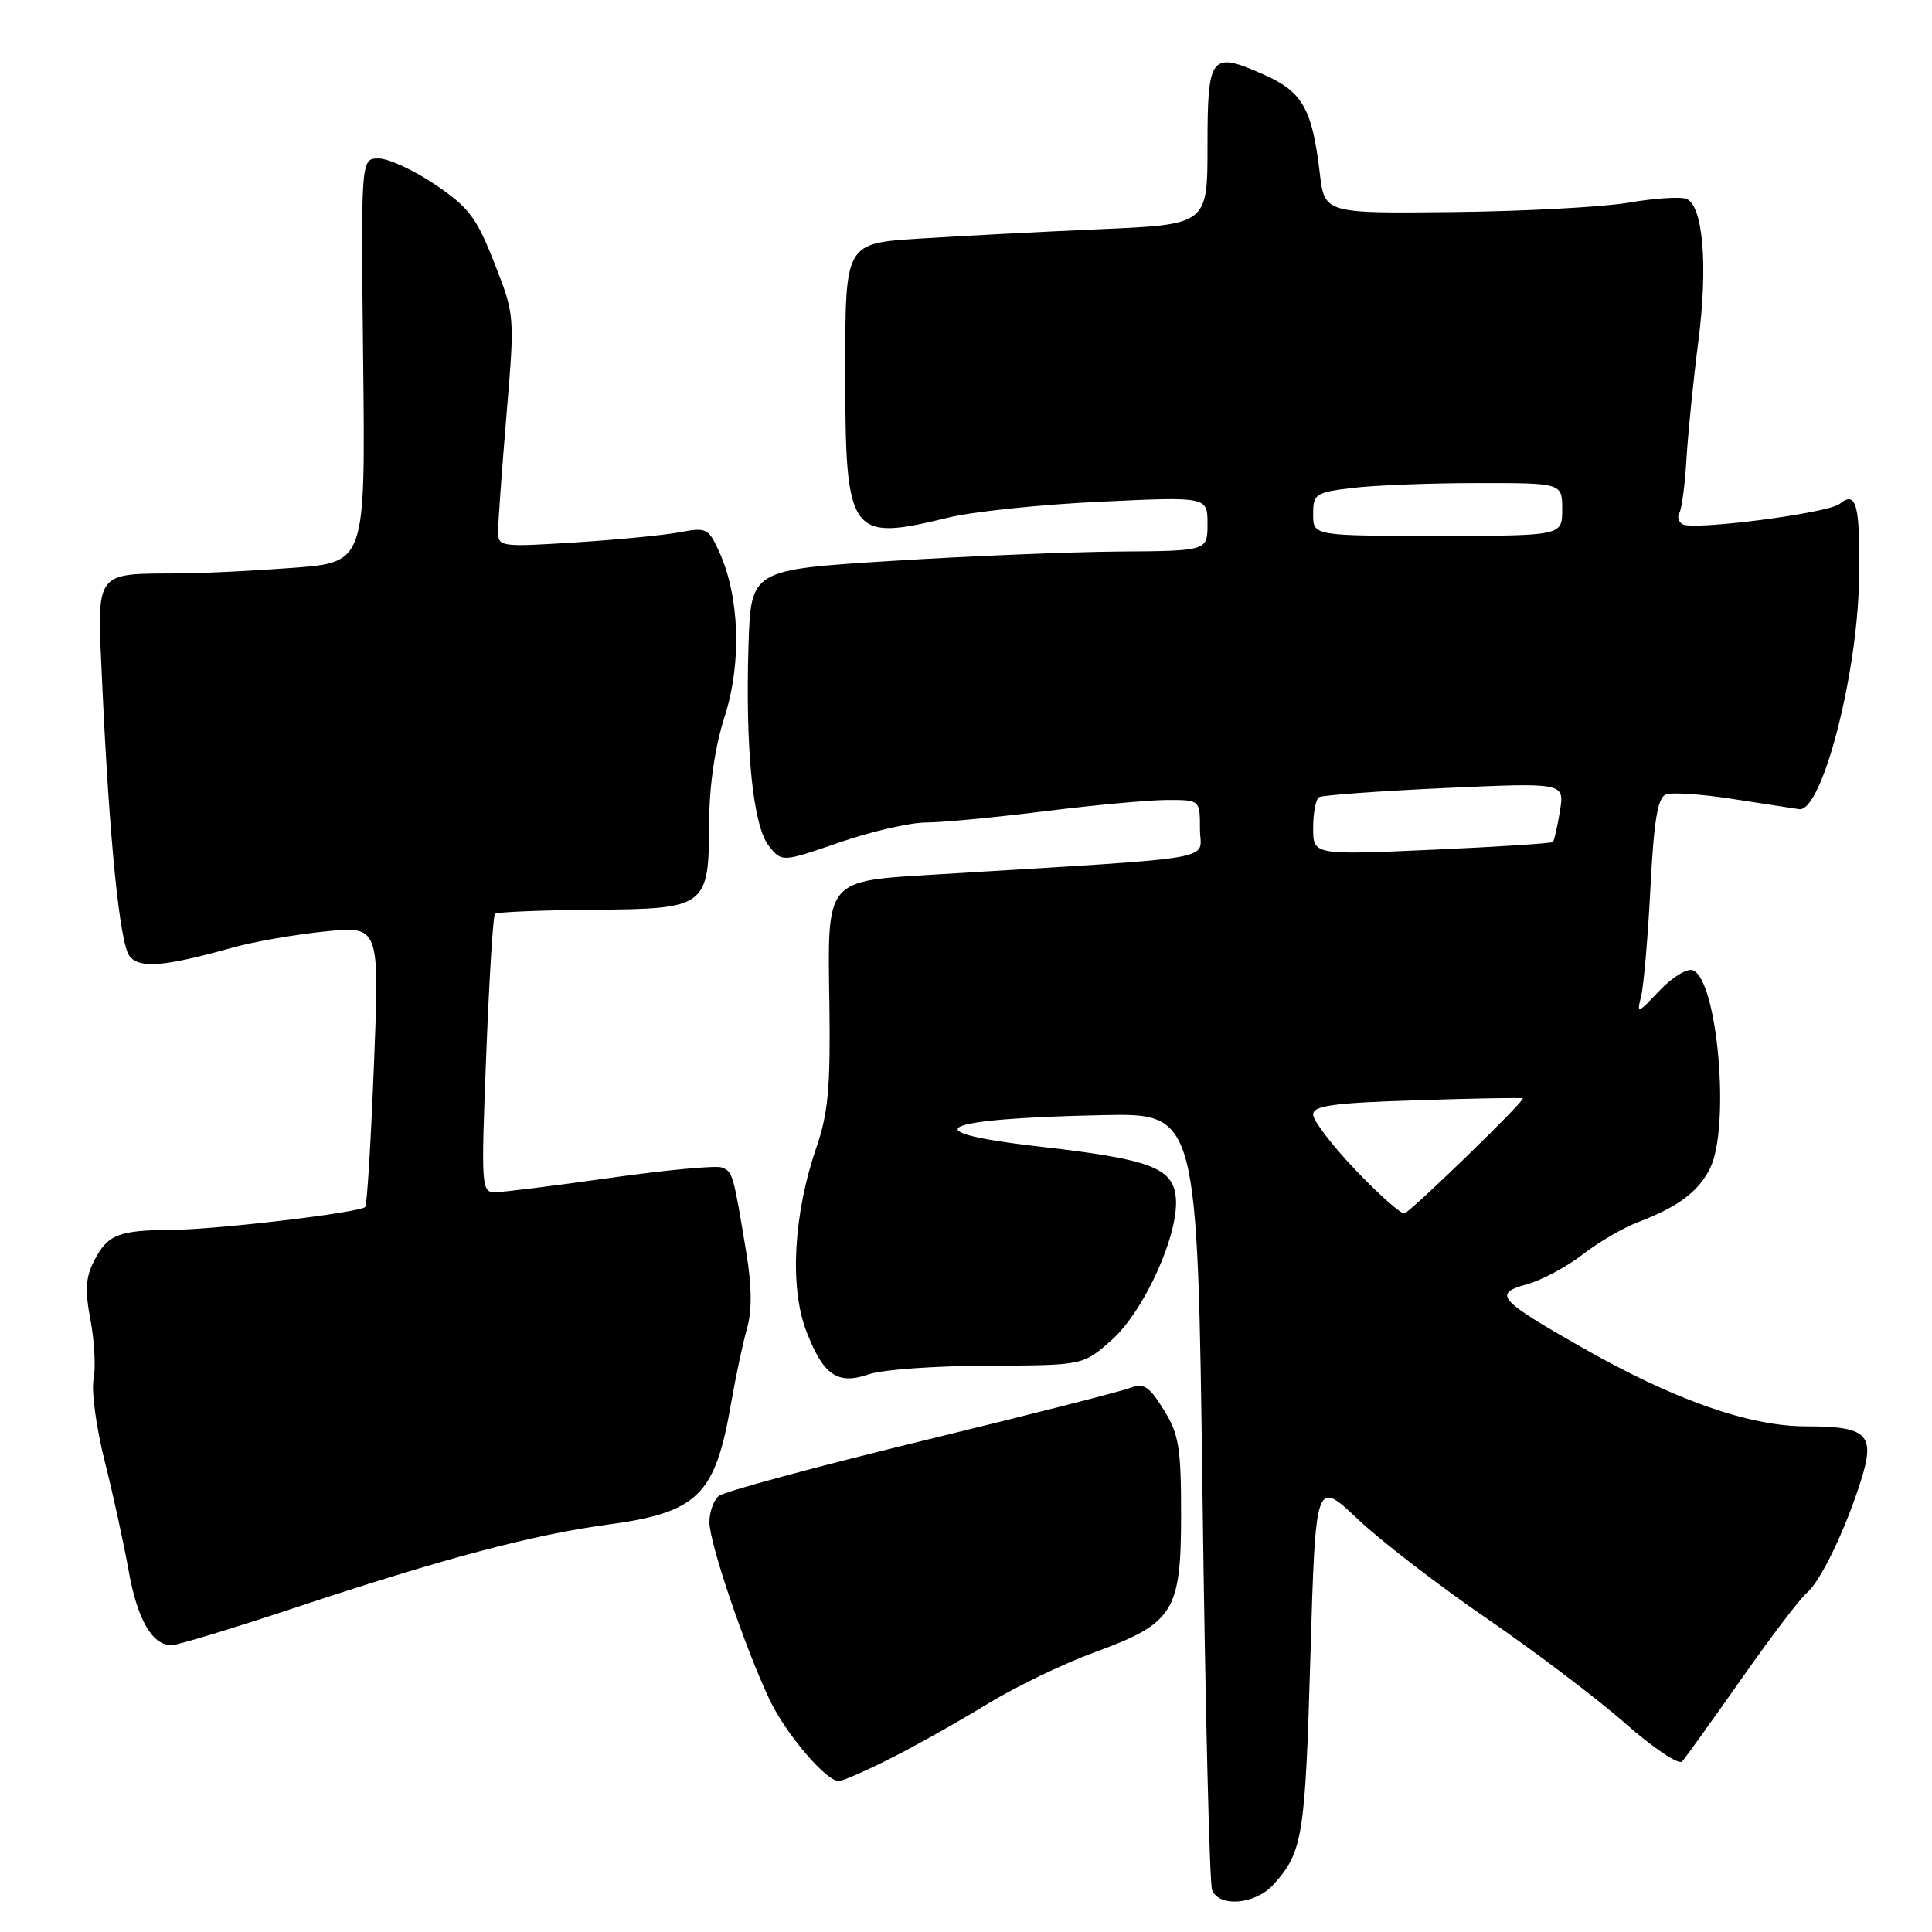 <?xml version="1.0" encoding="UTF-8" standalone="no"?>
<!DOCTYPE svg PUBLIC "-//W3C//DTD SVG 1.1//EN" "http://www.w3.org/Graphics/SVG/1.1/DTD/svg11.dtd" >
<svg xmlns="http://www.w3.org/2000/svg" xmlns:xlink="http://www.w3.org/1999/xlink" version="1.1" viewBox="0 0 256 256">
 <g >
 <path fill="currentColor"
d=" M 168.70 249.75 C 172.62 245.45 172.94 243.45 173.63 219.61 C 174.32 196.00 174.32 196.00 179.91 201.29 C 182.98 204.19 190.68 210.12 197.00 214.45 C 203.32 218.79 211.56 225.02 215.30 228.31 C 219.09 231.65 222.46 233.90 222.90 233.40 C 223.34 232.90 226.87 227.98 230.75 222.46 C 234.63 216.93 238.52 211.81 239.41 211.07 C 241.23 209.56 244.56 202.65 246.61 196.10 C 248.51 190.05 247.43 189.00 239.35 189.00 C 231.75 189.00 221.81 185.50 209.50 178.48 C 198.50 172.21 197.82 171.42 202.31 170.18 C 204.27 169.64 207.59 167.87 209.69 166.24 C 211.78 164.62 215.07 162.69 217.00 161.96 C 222.32 159.93 224.96 157.98 226.55 154.90 C 229.30 149.58 227.62 129.84 224.31 128.56 C 223.55 128.28 221.56 129.49 219.89 131.27 C 216.96 134.36 216.86 134.40 217.46 132.00 C 217.80 130.62 218.36 124.17 218.69 117.66 C 219.15 108.71 219.65 105.69 220.74 105.27 C 221.53 104.97 225.40 105.22 229.34 105.83 C 233.28 106.43 237.35 107.06 238.39 107.22 C 241.38 107.67 246.12 89.54 246.33 76.83 C 246.50 66.92 246.00 64.93 243.77 66.76 C 242.26 68.00 224.33 70.32 222.93 69.46 C 222.40 69.13 222.22 68.45 222.53 67.95 C 222.84 67.44 223.27 64.21 223.47 60.77 C 223.68 57.32 224.38 50.33 225.04 45.24 C 226.34 35.13 225.66 27.19 223.44 26.34 C 222.66 26.04 219.20 26.27 215.76 26.86 C 212.32 27.44 201.85 28.00 192.50 28.10 C 175.50 28.28 175.50 28.28 174.87 22.89 C 173.87 14.41 172.58 12.14 167.43 9.87 C 160.41 6.76 160.00 7.29 160.00 19.34 C 160.00 29.75 160.00 29.75 145.75 30.37 C 137.91 30.71 127.11 31.28 121.75 31.62 C 112.00 32.24 112.00 32.24 112.00 48.90 C 112.00 71.08 112.49 71.79 125.67 68.58 C 128.88 67.79 137.91 66.85 145.75 66.48 C 160.00 65.81 160.00 65.81 160.00 69.41 C 160.00 73.00 160.00 73.00 148.25 73.08 C 141.79 73.13 128.18 73.69 118.00 74.33 C 99.50 75.50 99.50 75.50 99.18 85.50 C 98.75 99.35 99.78 109.51 101.90 112.12 C 103.62 114.25 103.62 114.25 111.23 111.63 C 115.41 110.18 120.56 109.00 122.67 108.99 C 124.78 108.99 131.88 108.31 138.46 107.49 C 145.04 106.67 152.35 106.00 154.71 106.00 C 159.00 106.00 159.00 106.00 159.00 109.85 C 159.00 114.15 162.73 113.50 124.26 115.86 C 109.21 116.78 109.65 116.25 109.90 133.19 C 110.05 144.02 109.74 147.52 108.19 152.00 C 105.14 160.84 104.60 170.56 106.84 176.38 C 109.10 182.27 110.98 183.55 115.20 182.08 C 116.91 181.49 123.97 180.98 130.90 180.96 C 143.50 180.92 143.50 180.92 147.27 177.59 C 151.63 173.73 156.27 163.44 155.80 158.67 C 155.42 154.72 152.41 153.60 137.75 151.93 C 120.58 149.97 124.09 148.22 146.09 147.76 C 158.68 147.50 158.68 147.50 159.34 198.16 C 159.70 226.02 160.27 249.53 160.60 250.41 C 161.51 252.77 166.31 252.37 168.70 249.75 Z  M 118.06 232.97 C 121.37 231.30 127.09 228.08 130.78 225.82 C 134.48 223.55 140.88 220.46 145.00 218.95 C 155.54 215.10 156.50 213.57 156.50 200.68 C 156.50 191.79 156.21 190.03 154.20 186.80 C 152.24 183.65 151.56 183.22 149.68 183.93 C 148.46 184.39 136.00 187.57 121.98 190.98 C 107.97 194.39 95.94 197.65 95.25 198.22 C 94.56 198.78 94.00 200.35 94.00 201.70 C 94.00 204.43 98.63 218.11 101.94 225.15 C 104.08 229.70 109.43 236.00 111.15 236.00 C 111.65 236.00 114.76 234.64 118.06 232.97 Z  M 39.24 212.98 C 58.78 206.50 70.59 203.36 80.45 202.03 C 92.46 200.42 94.77 198.16 96.86 186.00 C 97.48 182.43 98.43 177.95 98.98 176.05 C 99.65 173.71 99.63 170.48 98.90 166.05 C 97.18 155.57 97.09 155.25 95.65 154.70 C 94.90 154.41 88.26 155.03 80.89 156.07 C 73.53 157.11 66.65 157.97 65.60 157.98 C 63.78 158.00 63.74 157.26 64.43 139.76 C 64.82 129.73 65.34 121.33 65.58 121.09 C 65.81 120.85 71.62 120.61 78.48 120.55 C 93.70 120.43 93.92 120.26 93.97 108.88 C 93.99 104.06 94.74 98.93 96.03 94.92 C 98.29 87.82 98.01 79.14 95.32 73.16 C 93.90 70.01 93.60 69.85 90.16 70.51 C 88.15 70.90 81.89 71.51 76.25 71.87 C 66.27 72.50 66.00 72.46 66.00 70.40 C 66.00 69.24 66.50 62.32 67.11 55.02 C 68.22 41.76 68.22 41.76 65.50 34.83 C 63.15 28.82 62.11 27.46 57.66 24.46 C 54.84 22.55 51.47 21.00 50.17 21.00 C 47.82 21.00 47.82 21.00 48.12 47.75 C 48.42 74.50 48.42 74.50 38.96 75.23 C 33.76 75.62 27.02 75.96 24.00 75.98 C 12.35 76.05 12.85 75.35 13.53 90.34 C 14.49 111.40 15.87 125.14 17.19 126.73 C 18.54 128.36 21.81 128.08 30.72 125.59 C 33.60 124.78 39.18 123.81 43.12 123.42 C 50.29 122.71 50.29 122.71 49.55 141.11 C 49.15 151.22 48.63 159.69 48.40 159.93 C 47.66 160.68 28.73 162.93 22.83 162.96 C 15.69 163.01 14.27 163.57 12.48 167.05 C 11.34 169.23 11.24 170.98 11.99 174.93 C 12.52 177.72 12.70 181.25 12.40 182.77 C 12.09 184.30 12.75 189.13 13.85 193.52 C 14.96 197.91 16.38 204.43 17.02 208.00 C 18.18 214.57 20.14 218.00 22.73 218.00 C 23.50 218.00 30.94 215.74 39.24 212.98 Z  M 179.68 155.10 C 176.55 151.83 174.00 148.49 174.00 147.69 C 174.00 146.50 176.57 146.15 187.75 145.79 C 195.31 145.54 201.63 145.43 201.78 145.54 C 202.15 145.79 187.10 160.41 186.11 160.77 C 185.69 160.93 182.80 158.37 179.68 155.10 Z  M 174.00 109.71 C 174.00 107.73 174.35 105.90 174.78 105.63 C 175.21 105.37 182.71 104.82 191.44 104.42 C 207.31 103.70 207.31 103.70 206.70 107.47 C 206.36 109.55 205.94 111.39 205.76 111.57 C 205.58 111.75 198.36 112.22 189.72 112.60 C 174.00 113.30 174.00 113.30 174.00 109.71 Z  M 174.00 68.14 C 174.00 65.44 174.29 65.24 179.25 64.65 C 182.14 64.30 189.56 64.01 195.75 64.01 C 207.00 64.00 207.00 64.00 207.00 67.50 C 207.00 71.00 207.00 71.00 190.50 71.00 C 174.00 71.00 174.00 71.00 174.00 68.14 Z "/>
</g>
</svg>
